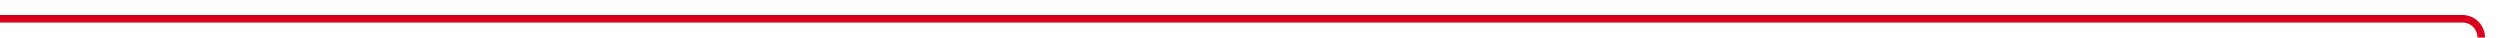 ﻿<?xml version="1.0" encoding="utf-8"?>
<svg version="1.1" xmlns:xlink="http://www.w3.org/1999/xlink" width="666px" height="10px" preserveAspectRatio="xMinYMid meet" viewBox="7061 2623  666 8" xmlns="http://www.w3.org/2000/svg">
  <path d="M 7061 2627  L 7717 2627  A 5 5 0 0 1 7722 2632 L 7722 2980  A 5 5 0 0 0 7727 2985 L 8377 2985  " stroke-width="2" stroke="#d9001b" fill="none" />
  <path d="M 8376 2992.6  L 8383 2985  L 8376 2977.4  L 8376 2992.6  Z " fill-rule="nonzero" fill="#d9001b" stroke="none" />
</svg>
